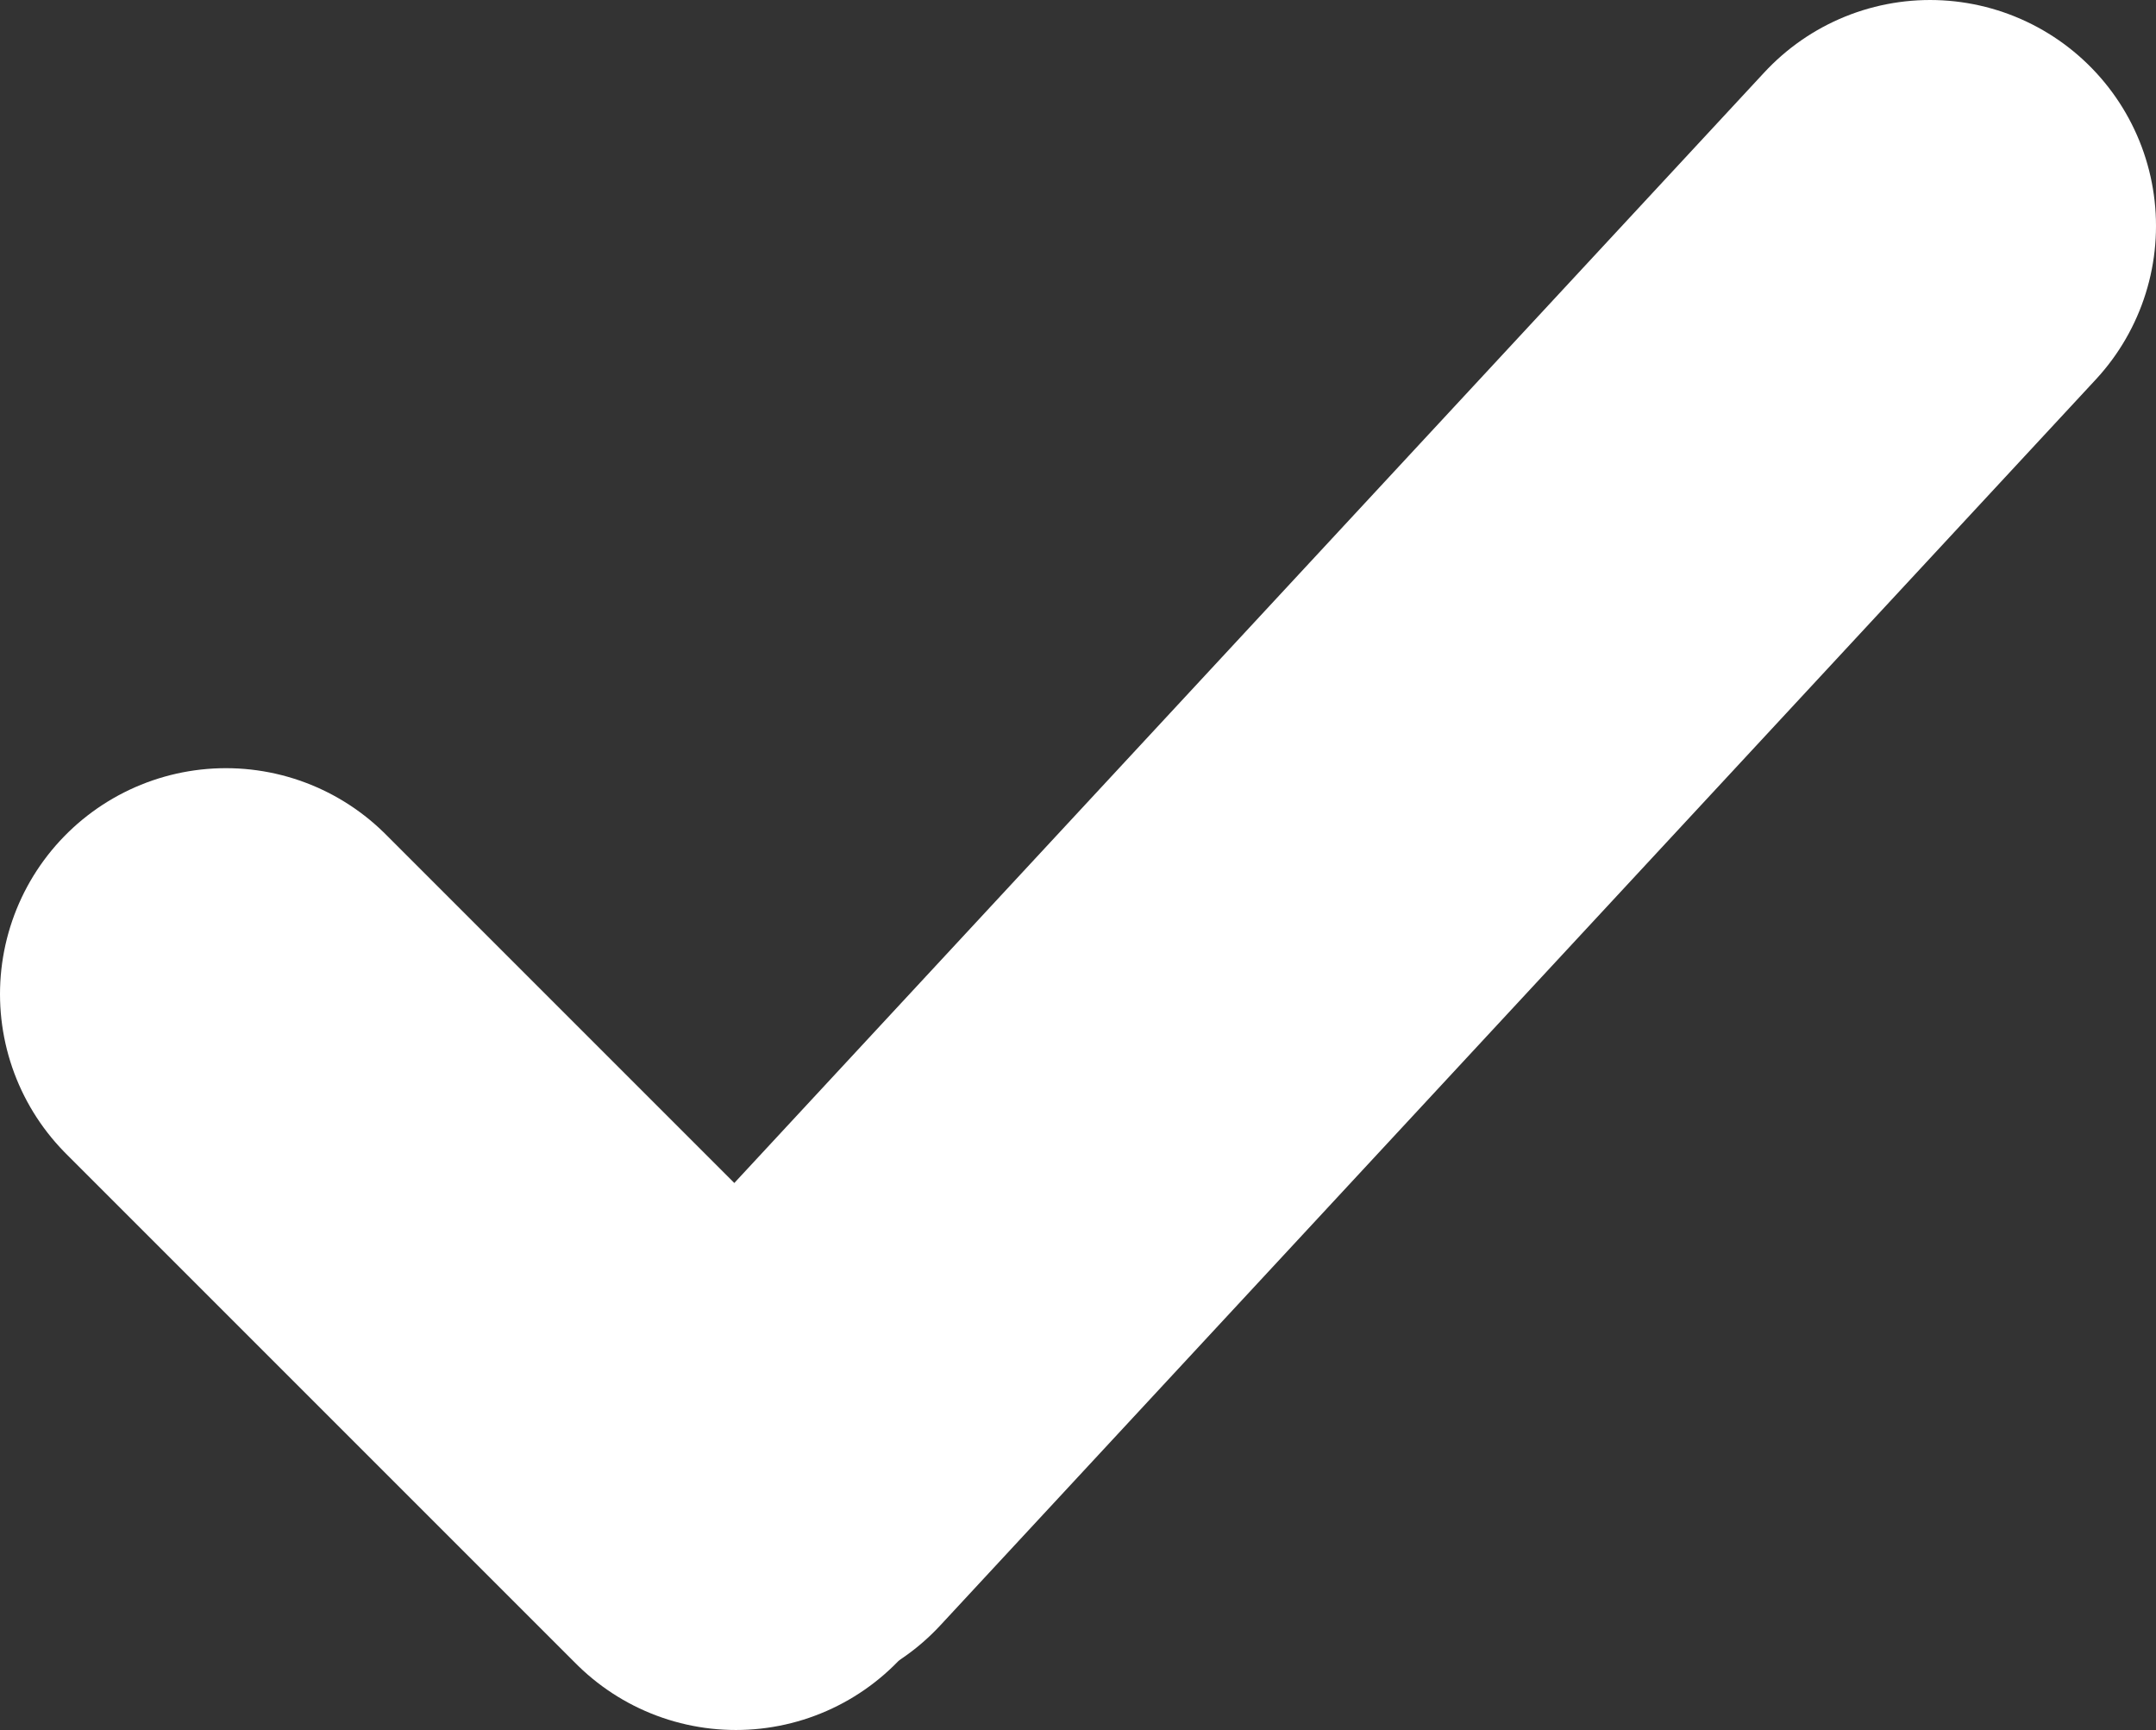<?xml version="1.0" encoding="utf-8"?>
<!-- Generator: Adobe Illustrator 18.0.0, SVG Export Plug-In . SVG Version: 6.00 Build 0)  -->
<!DOCTYPE svg PUBLIC "-//W3C//DTD SVG 1.1//EN" "http://www.w3.org/Graphics/SVG/1.1/DTD/svg11.dtd">
<svg version="1.1" id="Слой_1" xmlns="http://www.w3.org/2000/svg" xmlns:xlink="http://www.w3.org/1999/xlink" x="0px" y="0px"
	 viewBox="0 0 33.4 26.8" enable-background="new 0 0 33.4 26.8" xml:space="preserve">
<rect x="0" y="0" width="33.4" height="26.8" fill="#333333" stroke="none"/>
<g>
	<defs>
		<rect id="SVGID_1_" width="33.4" height="26.8"/>
	</defs>
	<clipPath id="SVGID_2_">
		<use xlink:href="#SVGID_1_"  overflow="visible"/>
	</clipPath>
	
		<line clip-path="url(#SVGID_2_)" fill="none" stroke="#fff" stroke-width="7" stroke-linecap="round" stroke-linejoin="round" x1="3.5" y1="15.4" x2="11.4" y2="23.3"/>
	
		<line clip-path="url(#SVGID_2_)" fill="none" stroke="#fff" stroke-width="7" stroke-linecap="round" stroke-linejoin="round" x1="12" y1="22.8" x2="29.9" y2="3.5"/>
</g>
</svg>
